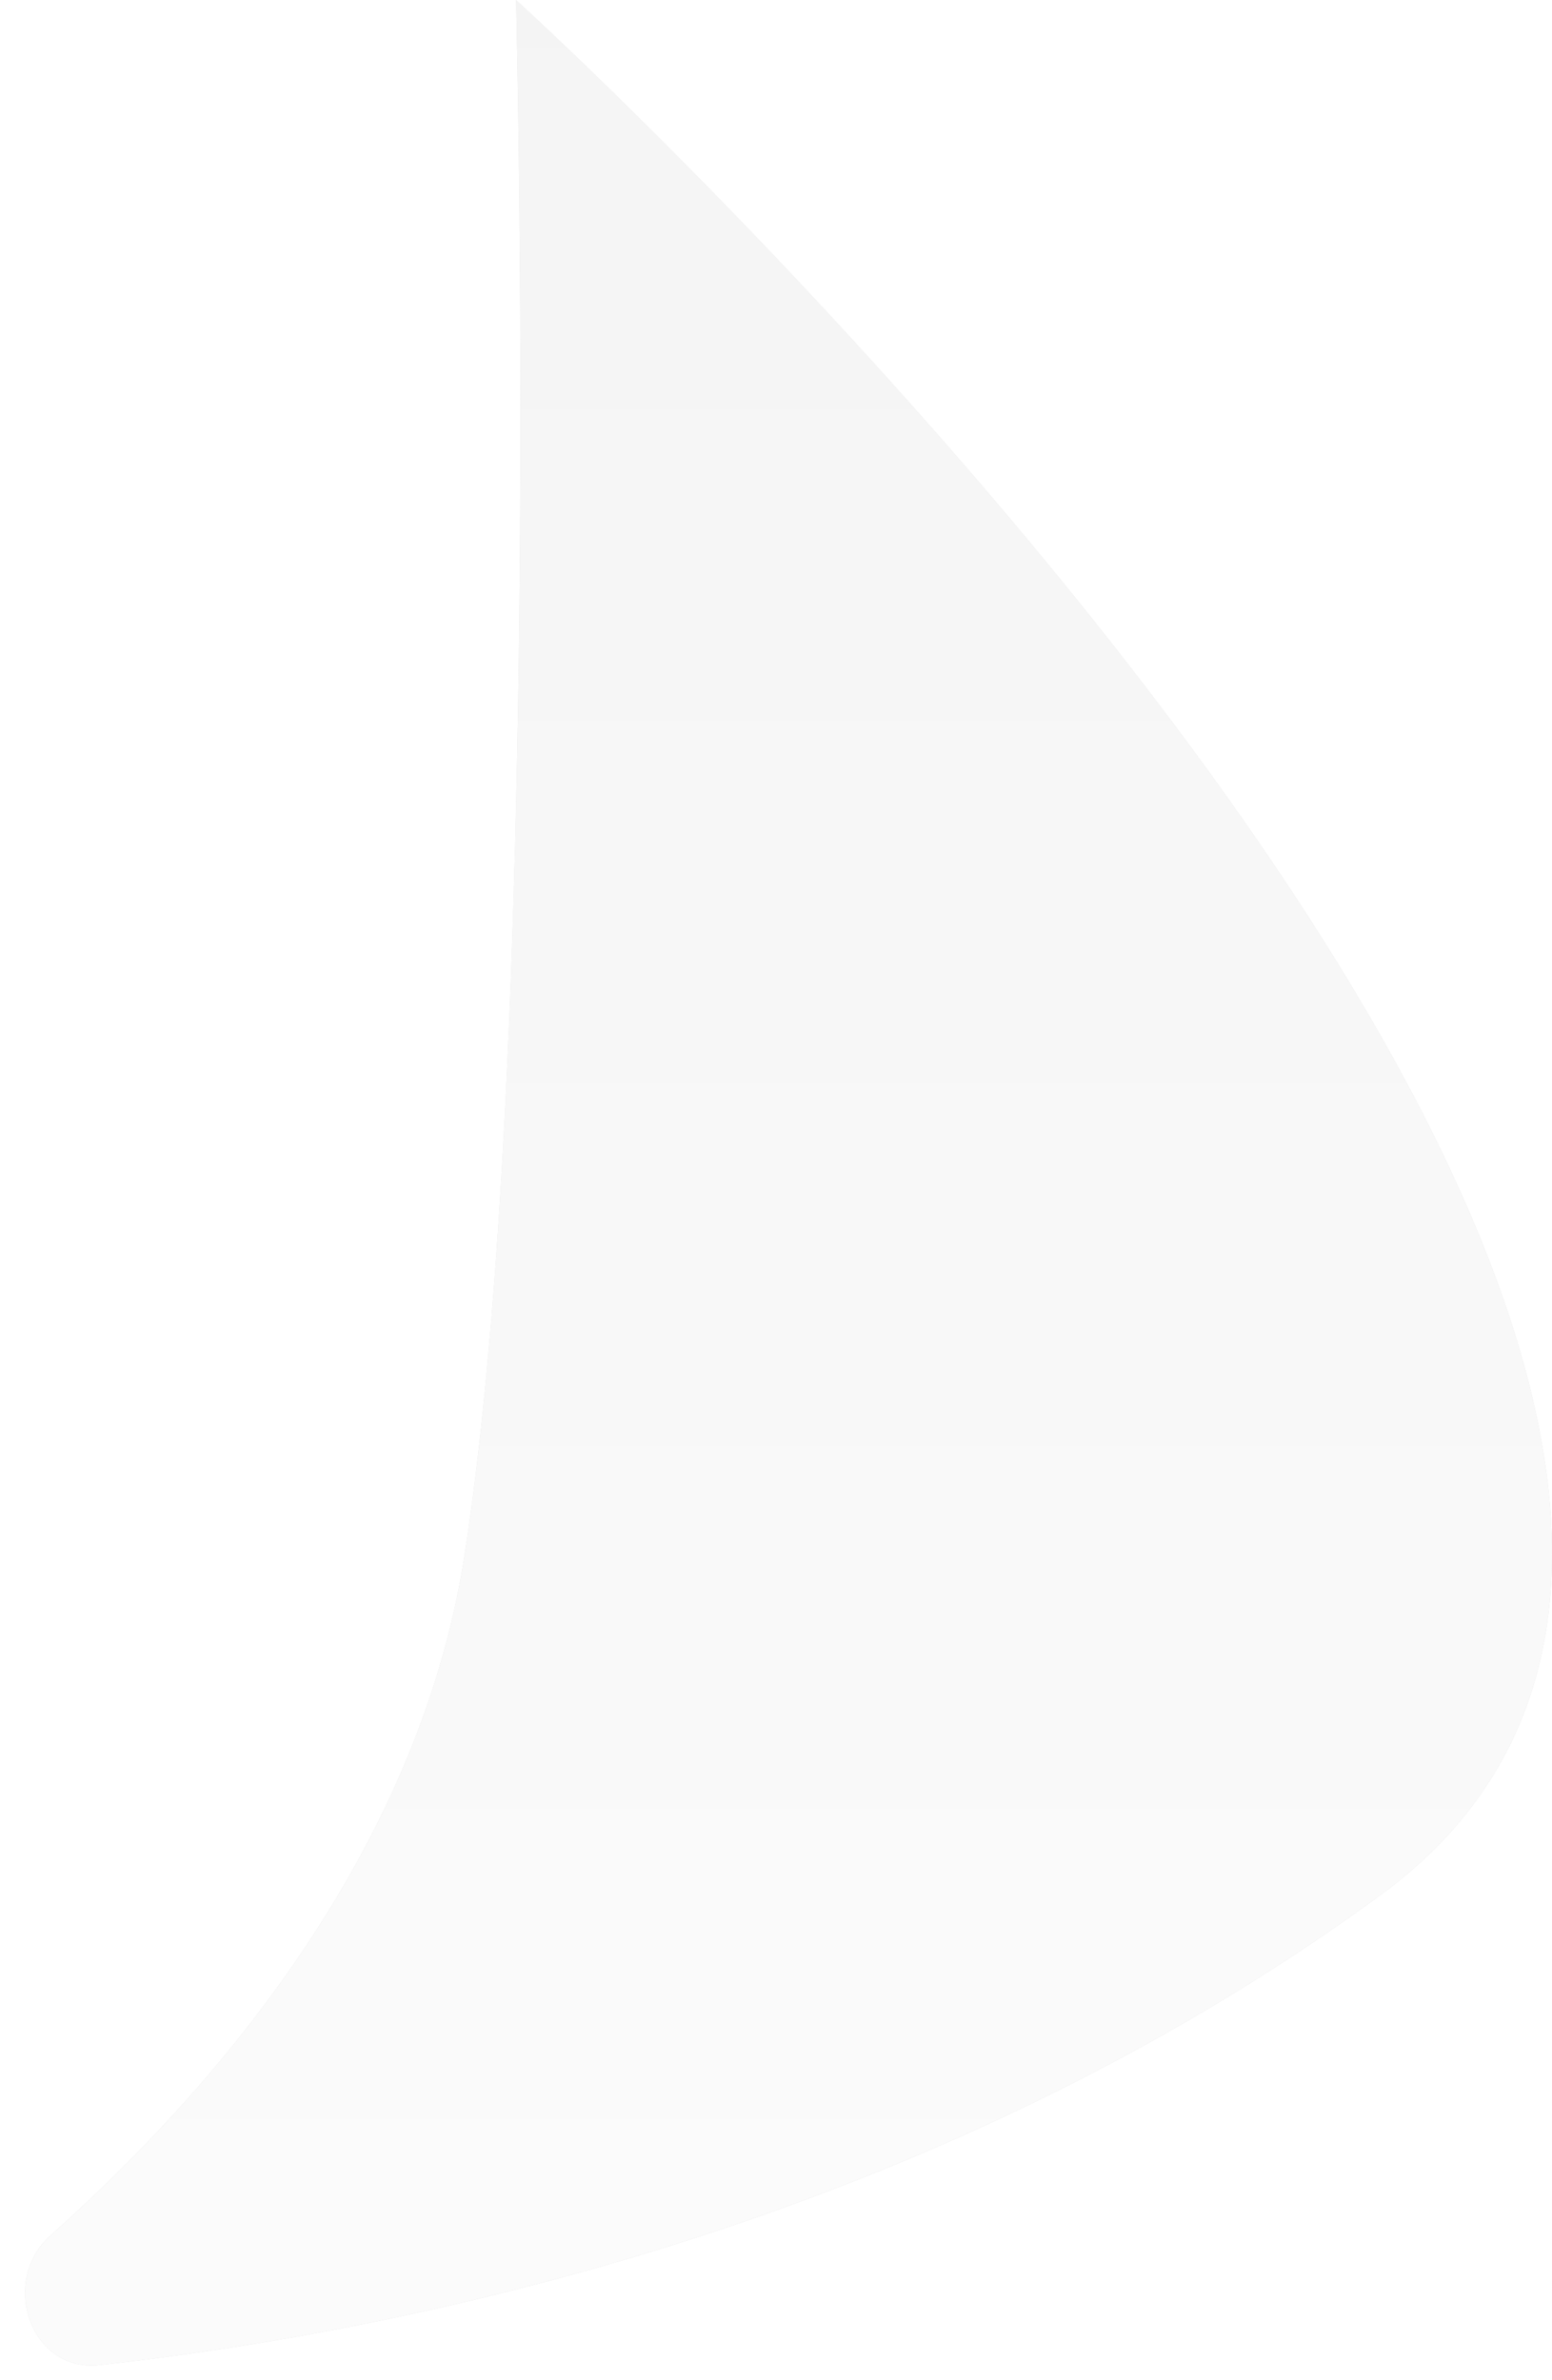 <svg width="45" height="69" viewBox="0 0 45 69" fill="none" xmlns="http://www.w3.org/2000/svg">
<g filter="url(#filter0_b_4023_1390)">
<path fill-rule="evenodd" clip-rule="evenodd" d="M14.962 0C14.962 0 15.737 30.626 13.461 45.138C12.094 53.858 6.065 60.714 1.471 64.798C-0.027 66.129 0.889 68.782 2.881 68.561C11.535 67.604 26.856 64.567 40.021 54.94C59.637 40.596 14.962 0 14.962 0Z" fill="#D9D9D9"/>
<path fill-rule="evenodd" clip-rule="evenodd" d="M14.962 0C14.962 0 15.737 30.626 13.461 45.138C12.094 53.858 6.065 60.714 1.471 64.798C-0.027 66.129 0.889 68.782 2.881 68.561C11.535 67.604 26.856 64.567 40.021 54.94C59.637 40.596 14.962 0 14.962 0Z" fill="url(#paint0_linear_4023_1390)" fill-opacity="0.9"/>
</g>
<defs>
<filter id="filter0_b_4023_1390" x="-39.273" y="-40" width="124.273" height="148.574" filterUnits="userSpaceOnUse" color-interpolation-filters="sRGB">
<feFlood flood-opacity="0" result="BackgroundImageFix"/>
<feGaussianBlur in="BackgroundImageFix" stdDeviation="20"/>
<feComposite in2="SourceAlpha" operator="in" result="effect1_backgroundBlur_4023_1390"/>
<feBlend mode="normal" in="SourceGraphic" in2="effect1_backgroundBlur_4023_1390" result="shape"/>
</filter>
<linearGradient id="paint0_linear_4023_1390" x1="44.975" y1="0" x2="44.975" y2="68.962" gradientUnits="userSpaceOnUse">
<stop stop-color="white" stop-opacity="0.8"/>
<stop offset="1" stop-color="white"/>
</linearGradient>
</defs>
</svg>

